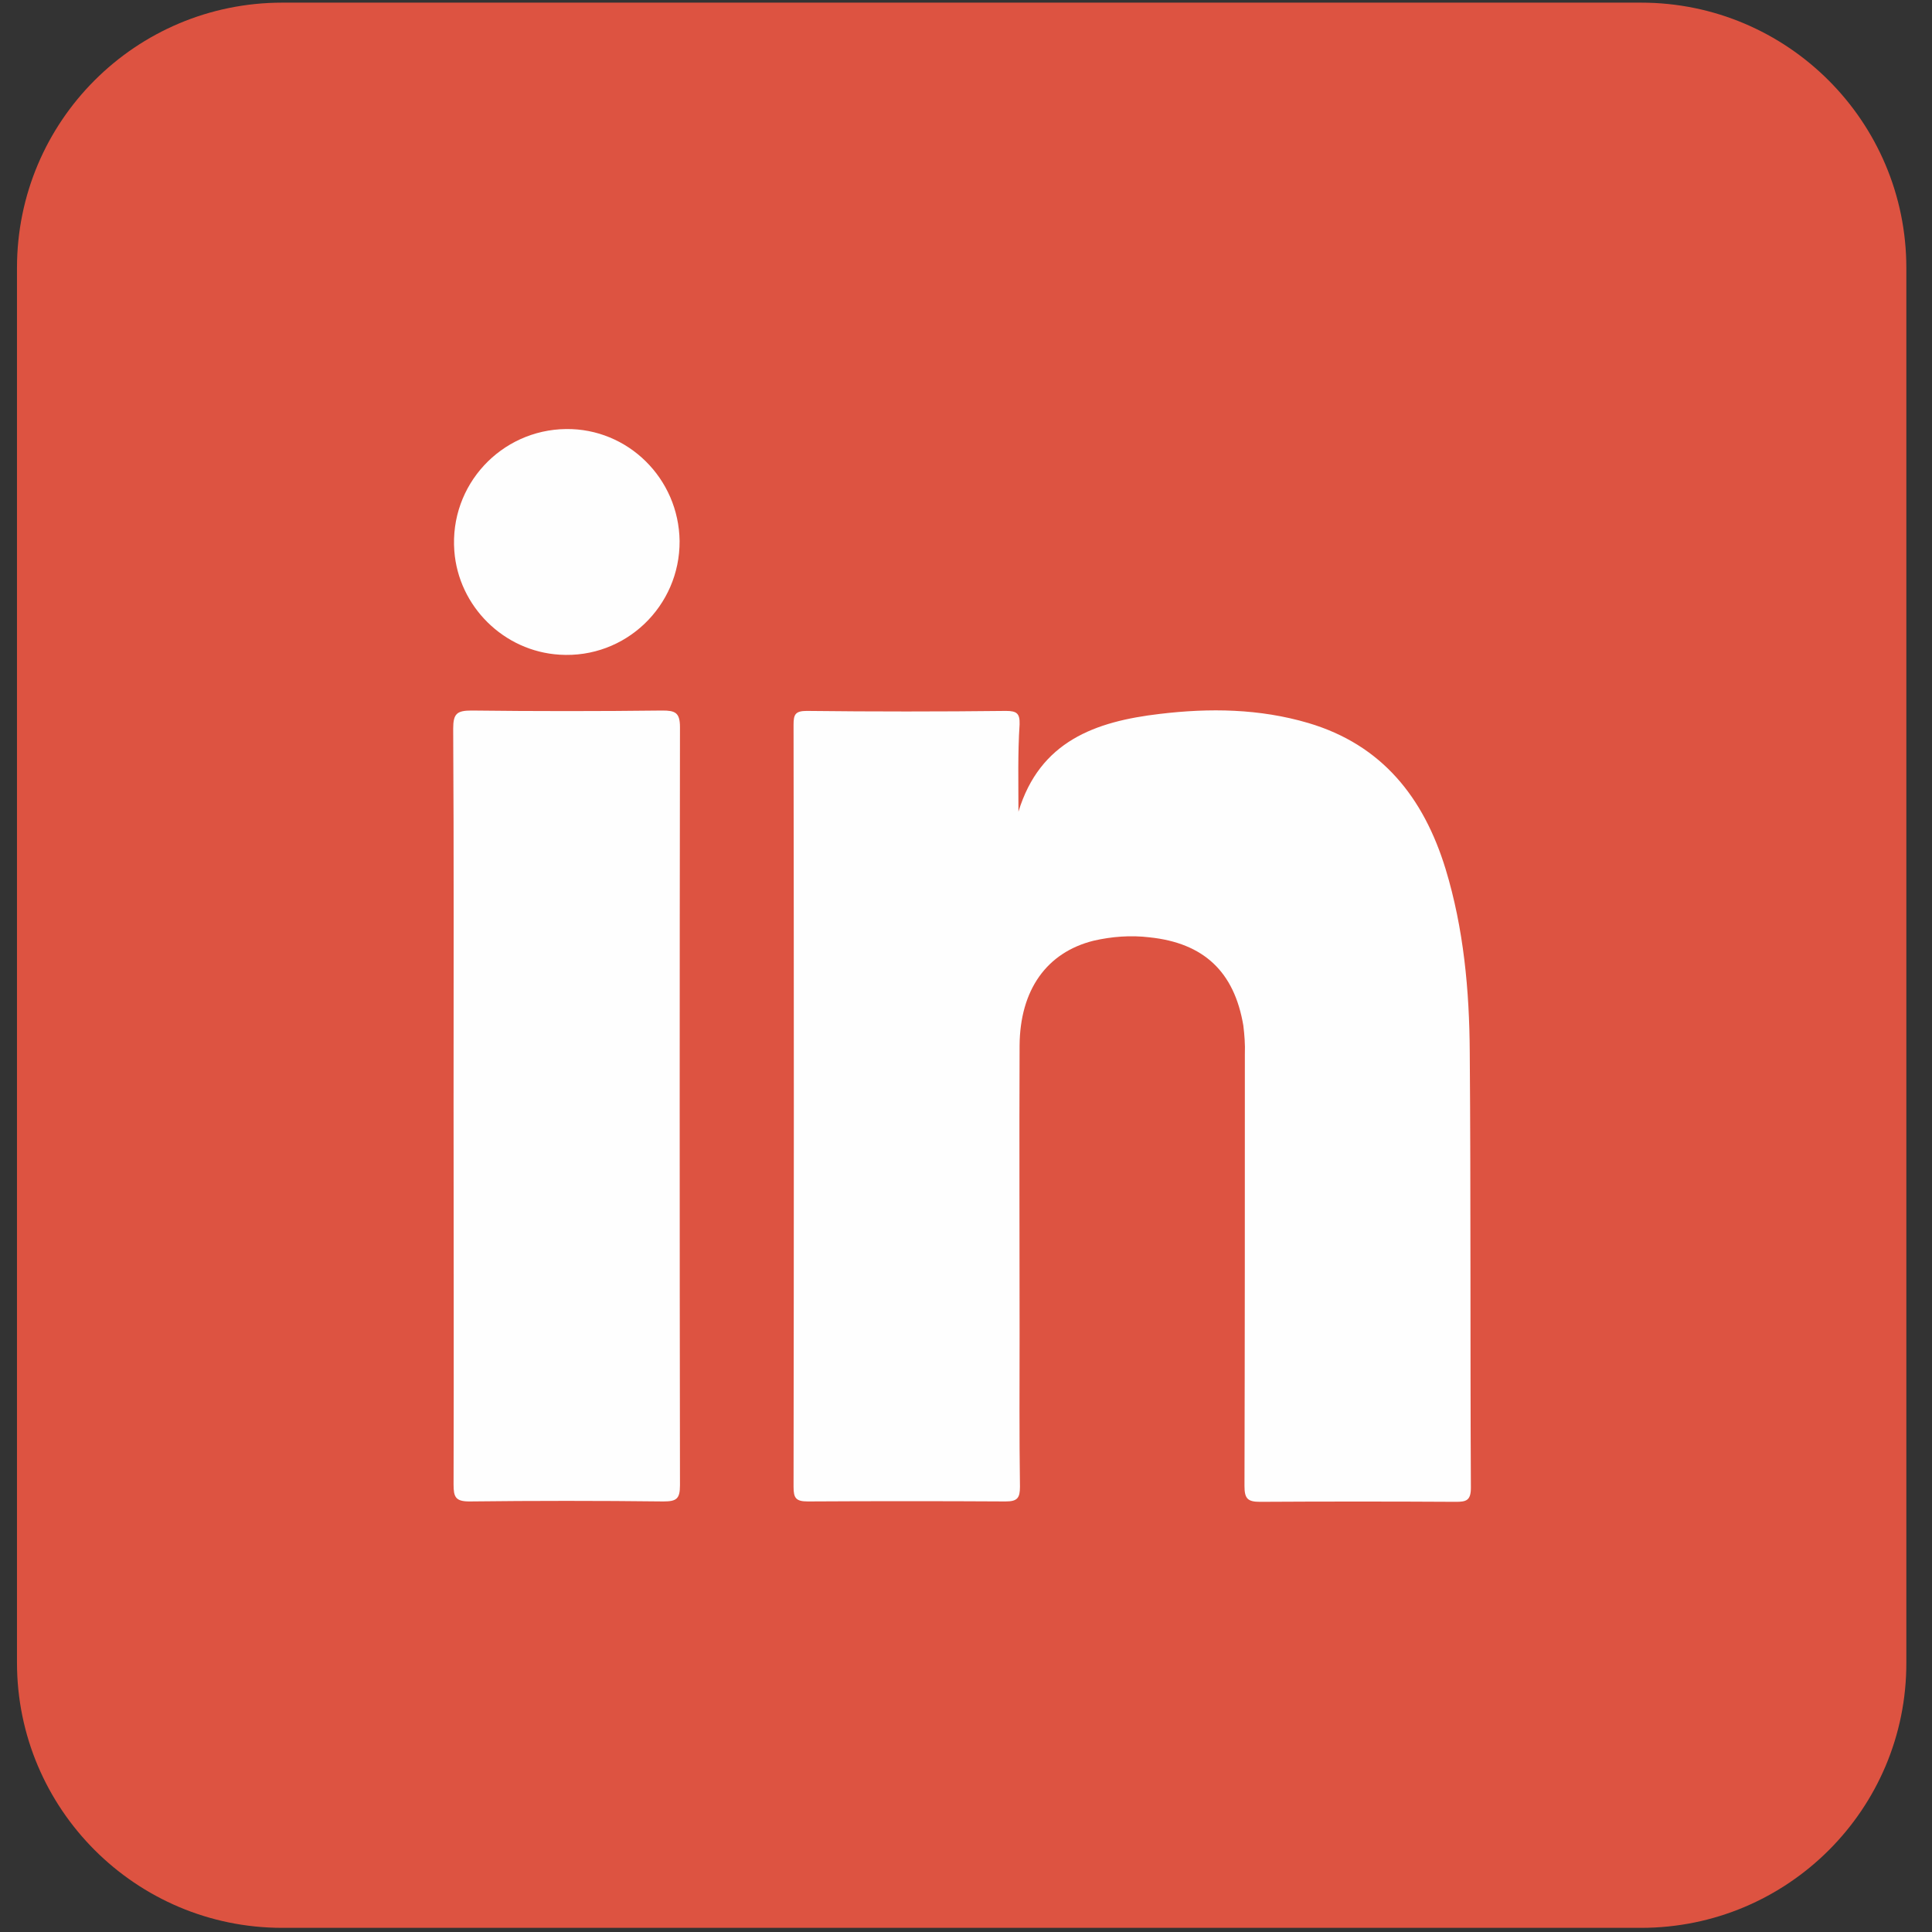 <?xml version="1.0" encoding="utf-8"?>
<!-- Generator: Adobe Illustrator 23.0.2, SVG Export Plug-In . SVG Version: 6.00 Build 0)  -->
<svg version="1.1" id="Layer_1" xmlns="http://www.w3.org/2000/svg" xmlns:xlink="http://www.w3.org/1999/xlink" x="0px" y="0px"
	 viewBox="0 0 512 512" style="enable-background:new 0 0 512 512;" xml:space="preserve">
<rect x="0" y="0" width="512" height="512" fill="#333333" stroke="none"/>
<style type="text/css">
	.st0{fill:#DD5341;}
	.st1{fill:#FEFEFE;}
</style>
<g>
	<path class="st0" d="M434.9,510.9H74.8c-38.8,0-70.3-31.5-70.3-70.3V71C4.5,32.1,36,0.7,74.8,0.7h360.1c38.8,0,70.3,31.5,70.3,70.3
		v369.6C505.3,479.4,473.8,510.9,434.9,510.9z"/>
	<g>
		<path class="st1" d="M269.9,215.1c5.7-18.7,20.4-23.9,37.4-25.9c13.3-1.6,26.5-1.4,39.4,2.4c19.6,5.8,30.6,19.8,36.4,38.7
			c4.8,15.8,6.3,32.1,6.4,48.5c0.3,38.5,0.1,77,0.3,115.5c0,3.4-1.3,3.7-4,3.7c-17.3-0.1-34.6-0.1-51.9,0c-3.3,0-4.1-0.9-4.1-4.2
			c0.1-38.2,0.1-76.3,0.1-114.5c0.1-2.5-0.1-5-0.4-7.5c-2.4-14.3-10.5-21.9-24.9-23.4c-5-0.6-10-0.2-14.8,0.9
			c-12.4,3.1-19.5,13-19.6,27.8c-0.1,25.4,0,50.8,0,76.2c0,13.6-0.1,27.1,0.1,40.7c0,3-0.7,3.9-3.8,3.9c-17.5-0.1-34.9-0.1-52.4,0
			c-3.2,0-3.8-0.9-3.8-3.9c0.1-67.3,0.1-134.6,0-201.9c0-2.7,0.4-3.7,3.5-3.7c17.6,0.2,35.2,0.2,52.8,0c2.9,0,3.7,0.7,3.6,3.6
			C269.7,199.7,269.9,207.4,269.9,215.1z"/>
		<path class="st1" d="M120.2,292.6c0-33.2,0.1-66.3-0.1-99.5c0-4,1-4.8,4.9-4.8c16.8,0.2,33.7,0.2,50.5,0c3.4,0,4.7,0.5,4.7,4.4
			c-0.1,67-0.1,133.9,0,200.9c0,3.6-0.9,4.3-4.4,4.3c-17.1-0.2-34.3-0.2-51.4,0c-3.7,0-4.2-1.2-4.2-4.5
			C120.3,359.9,120.2,326.2,120.2,292.6z"/>
		<path class="st1" d="M180.1,143.4c0.1,17.2-14.3,31.2-31.8,30.1c-14.8-0.9-26.8-12.8-27.9-27.5c-1.3-17.5,12.4-32.1,29.6-32.3
			C166.4,113.5,179.9,126.8,180.1,143.4C180.1,143.3,180.1,143.3,180.1,143.4z"/>
	</g>
</g>
</svg>
